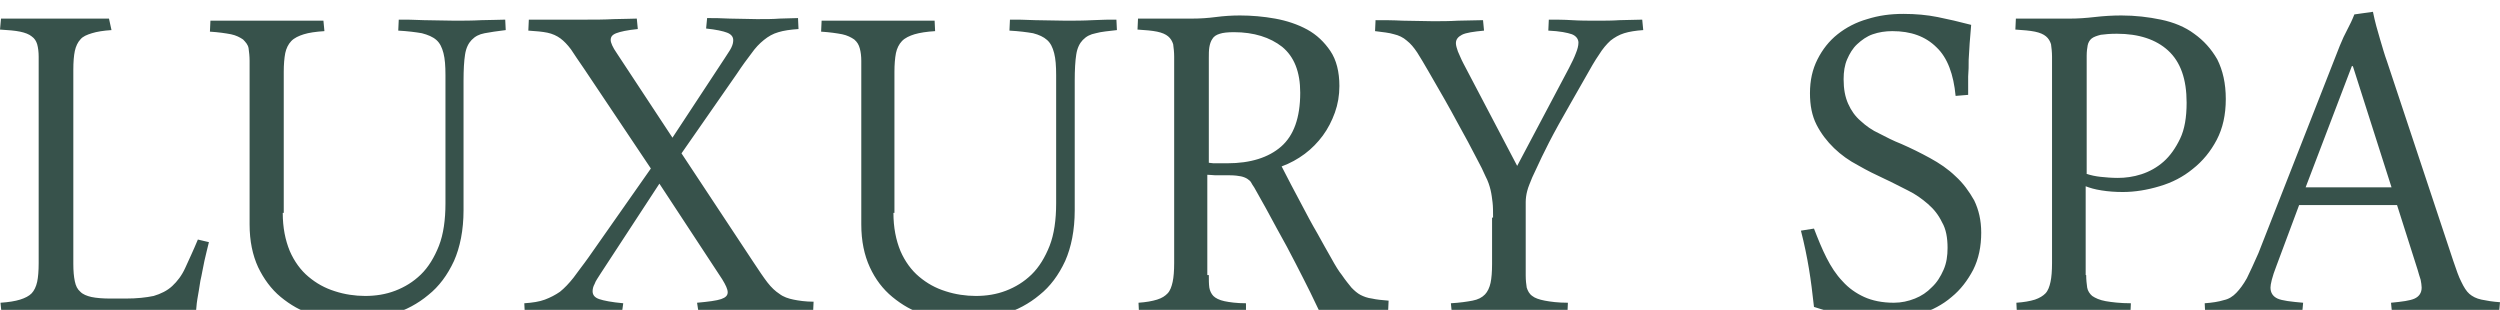 <svg width="847" height="105" viewBox="0 0 847 105" fill="none" xmlns="http://www.w3.org/2000/svg">
<g filter="url(#filter0_i)">
<path fill-rule="evenodd" clip-rule="evenodd" d="M37.773 6.194C35.051 6.371 32.839 6.724 31.137 7.255C29.436 7.786 28.075 8.317 27.224 9.379C26.373 10.264 25.692 11.68 25.352 13.272C25.012 14.865 24.842 16.988 24.842 19.643V85.473C24.842 87.773 25.012 89.72 25.352 91.313C25.692 92.905 26.203 93.967 27.224 94.852C28.075 95.737 29.436 96.267 30.967 96.621C32.669 96.975 34.881 97.152 37.433 97.152H42.537C46.451 97.152 49.513 96.799 52.065 96.268C54.447 95.56 56.659 94.498 58.361 92.905C60.062 91.313 61.594 89.366 62.785 86.712C63.976 84.057 65.507 80.872 67.039 77.156L70.782 78.04C70.272 79.987 69.761 82.287 69.251 84.411C68.74 86.712 68.4 89.012 67.889 91.136C67.549 93.436 67.209 95.383 66.868 97.329C66.528 99.276 66.528 100.868 66.358 102.107H51.215C46.791 102.107 43.048 102.107 39.815 102.107C36.582 102.107 33.86 102.107 31.648 102.107C29.436 102.107 27.394 102.107 25.693 102.107C23.991 102.107 22.63 102.107 21.269 102.107H17.866C16.505 102.107 15.143 102.107 13.442 102.107C11.74 102.107 10.209 102.107 8.678 102.107C6.976 102.107 5.615 102.107 4.083 102.107C2.722 102.107 1.531 102.107 0.51 102.107L0.17 98.568C2.893 98.391 5.104 98.037 6.806 97.506C8.507 96.975 9.869 96.268 10.719 95.383C11.57 94.498 12.251 93.082 12.591 91.49C12.931 89.897 13.102 87.773 13.102 85.119V15.219C13.102 13.626 12.931 12.21 12.591 10.972C12.251 9.91 11.74 9.025 10.719 8.317C9.869 7.609 8.507 7.078 6.806 6.724C5.104 6.371 2.893 6.194 0 6.017L0.341 2.3C1.362 2.3 2.722 2.3 4.254 2.3C5.785 2.3 7.487 2.3 9.358 2.3C11.06 2.3 12.931 2.3 14.803 2.3C16.674 2.3 18.376 2.3 19.908 2.3C21.269 2.3 22.63 2.3 24.161 2.3C25.693 2.3 27.394 2.3 28.925 2.3C30.457 2.3 31.988 2.3 33.519 2.3C34.88 2.3 36.072 2.3 36.922 2.3L37.773 6.194ZM95.794 68.13C95.794 73.085 96.645 77.332 98.176 81.049C99.707 84.588 101.919 87.596 104.472 89.72C107.194 92.02 110.086 93.613 113.489 94.675C116.722 95.737 120.295 96.268 123.698 96.268C127.272 96.268 130.674 95.737 133.907 94.498C137.14 93.259 140.032 91.49 142.585 89.012C145.137 86.535 147.178 83.172 148.71 79.279C150.241 75.386 150.922 70.431 150.922 64.945V21.412C150.922 18.404 150.752 15.927 150.242 13.98C149.731 12.033 149.05 10.618 147.859 9.556C146.668 8.494 144.967 7.786 142.925 7.255C140.883 6.901 138.161 6.548 134.928 6.371L135.098 2.654C137.48 2.654 140.203 2.654 143.605 2.831C146.838 2.831 150.412 3.008 153.985 3.008C156.877 3.008 159.94 3.008 163.173 2.831C166.405 2.831 168.958 2.654 171.17 2.654L171.34 6.194C168.447 6.548 166.065 6.901 164.193 7.255C162.322 7.609 160.961 8.317 159.77 9.556C158.749 10.618 157.898 12.21 157.558 14.511C157.218 16.634 157.047 19.643 157.047 23.359V67.246C157.047 73.97 155.856 79.81 153.815 84.411C151.603 89.189 148.71 93.082 145.137 95.914C141.564 98.922 137.48 101.046 133.056 102.461C128.633 103.877 124.039 104.585 119.445 104.585C114.851 104.585 110.426 103.877 106.173 102.638C101.919 101.4 98.346 99.276 95.113 96.621C91.88 93.967 89.328 90.428 87.457 86.535C85.585 82.465 84.564 77.686 84.564 72.024V16.634C84.564 15.042 84.394 13.626 84.224 12.387C84.054 11.149 83.203 10.264 82.352 9.379C81.331 8.671 79.97 7.963 78.269 7.609C76.397 7.255 74.014 6.901 71.122 6.724L71.292 3.008C72.483 3.008 73.845 3.008 75.546 3.008C77.248 3.008 78.949 3.008 80.65 3.008C82.522 3.008 84.394 3.008 86.266 3.008C88.137 3.008 89.839 3.008 91.54 3.008C92.901 3.008 94.433 3.008 95.964 3.008C97.666 3.008 99.197 3.008 100.898 3.008C102.6 3.008 104.131 3.008 105.662 3.008C107.194 3.008 108.385 3.008 109.576 3.008L109.916 6.548C107.023 6.725 104.642 7.078 102.94 7.609C101.239 8.14 99.707 8.848 98.686 9.91C97.666 10.972 96.985 12.387 96.644 13.98C96.304 15.75 96.134 17.873 96.134 20.351V68.13H95.794ZM210.644 102.461C208.602 102.461 205.88 102.461 202.647 102.284C199.244 102.284 196.011 102.107 192.949 102.107C189.546 102.107 186.823 102.107 184.611 102.284C182.399 102.284 180.017 102.461 177.806 102.461L177.635 98.745C180.358 98.568 182.74 98.214 184.611 97.506C186.483 96.798 188.184 95.914 189.716 94.852C191.247 93.613 192.779 92.02 194.31 90.074C195.671 88.127 197.543 85.827 199.414 83.172L220.513 53.089L197.883 19.289C196.011 16.634 194.65 14.511 193.459 12.741C192.268 11.149 191.077 9.91 189.886 9.025C188.695 8.14 187.163 7.432 185.462 7.078C183.76 6.725 181.719 6.548 178.997 6.371L179.167 2.654C180.187 2.654 181.379 2.654 183.08 2.654C184.611 2.654 186.313 2.654 188.184 2.654C190.056 2.654 191.758 2.654 193.629 2.654C195.501 2.654 197.032 2.654 198.564 2.654C201.626 2.654 204.689 2.654 207.922 2.477C211.155 2.477 213.707 2.3 215.748 2.3L216.089 5.84C212.516 6.194 210.134 6.724 208.773 7.255C207.412 7.786 206.901 8.494 206.901 9.556C206.901 10.441 207.581 12.033 208.943 13.98L227.829 42.648L245.524 15.75C246.375 14.334 247.226 13.272 247.736 12.21C248.247 11.149 248.417 10.441 248.417 9.556C248.417 8.494 247.737 7.609 246.375 7.078C245.014 6.548 242.632 6.017 239.229 5.663L239.57 2.124C241.611 2.124 244.163 2.123 247.226 2.3C250.289 2.3 253.351 2.477 256.414 2.477C259.477 2.477 262.029 2.477 264.071 2.3C266.113 2.3 268.155 2.124 270.366 2.124L270.536 5.84C267.814 6.017 265.432 6.371 263.73 6.901C261.859 7.432 260.327 8.317 258.796 9.556C257.265 10.795 255.903 12.21 254.542 14.157C253.181 15.927 251.48 18.227 249.608 21.059L230.892 47.957L255.223 84.765C257.095 87.596 258.626 89.897 259.987 91.667C261.348 93.436 262.71 94.675 264.071 95.56C265.432 96.621 267.134 97.152 268.835 97.506C270.537 97.86 272.919 98.214 275.641 98.214L275.471 101.93C274.28 101.93 272.919 101.93 271.387 101.93C269.856 101.93 268.154 101.93 266.453 101.93C264.751 101.93 262.88 101.93 261.008 101.93C259.136 101.93 257.435 101.93 255.733 101.93C254.202 101.93 252.5 101.93 250.799 101.93C249.097 101.93 247.226 101.93 245.524 101.93C243.823 101.93 242.122 101.93 240.59 101.93C239.059 101.93 237.868 101.93 236.677 101.93L236.166 98.568C240.08 98.214 242.802 97.86 244.334 97.329C245.865 96.799 246.545 96.091 246.545 95.029C246.545 93.967 245.865 92.551 244.674 90.605L223.405 58.221L203.498 88.658C202.647 90.074 201.796 91.136 201.456 92.197C200.945 93.082 200.776 93.967 200.776 94.675C200.776 95.914 201.456 96.799 202.987 97.329C204.519 97.86 207.241 98.391 211.155 98.745L210.644 102.461ZM302.695 68.13C302.695 73.085 303.545 77.332 305.076 81.049C306.608 84.588 308.82 87.596 311.372 89.72C314.095 92.02 316.987 93.613 320.39 94.675C323.623 95.737 327.196 96.268 330.599 96.268C334.172 96.268 337.575 95.737 340.808 94.498C344.041 93.259 346.933 91.49 349.486 89.012C352.038 86.535 354.079 83.172 355.611 79.279C357.142 75.386 357.823 70.431 357.823 64.945V21.412C357.823 18.404 357.652 15.927 357.142 13.98C356.631 12.033 355.951 10.618 354.76 9.556C353.569 8.494 352.038 7.786 349.996 7.255C347.954 6.901 345.232 6.548 341.999 6.371L342.169 2.654C344.551 2.654 347.274 2.654 350.677 2.831C353.909 2.831 357.482 3.008 361.055 3.008C363.948 3.008 367.011 3.008 370.244 2.831C373.476 2.654 376.029 2.654 378.241 2.654L378.41 6.194C375.518 6.548 373.136 6.724 371.264 7.255C369.393 7.609 368.032 8.317 366.84 9.556C365.82 10.618 364.969 12.21 364.628 14.511C364.288 16.634 364.118 19.643 364.118 23.359V67.246C364.118 73.97 362.927 79.81 360.885 84.411C358.673 89.189 355.781 93.082 352.208 95.914C348.635 98.922 344.551 101.046 340.127 102.461C335.703 103.877 331.109 104.585 326.515 104.585C321.921 104.585 317.498 103.877 313.414 102.638C309.16 101.4 305.587 99.276 302.354 96.621C299.122 93.967 296.569 90.605 294.698 86.535C292.826 82.465 291.805 77.686 291.805 72.024V16.634C291.805 15.042 291.635 13.626 291.294 12.387C290.954 11.149 290.444 10.264 289.423 9.379C288.402 8.671 287.041 7.963 285.34 7.609C283.468 7.255 281.086 6.901 278.193 6.724L278.363 3.008C279.555 3.008 280.916 3.008 282.617 3.008C284.319 3.008 286.02 3.008 287.721 3.008C289.593 3.008 291.464 3.008 293.336 3.008C295.208 3.008 296.91 3.008 298.611 3.008C299.972 3.008 301.503 3.008 303.035 3.008C304.736 3.008 306.268 3.008 307.969 3.008C309.671 3.008 311.202 3.008 312.733 3.008C314.265 3.008 315.456 3.008 316.647 3.008L316.817 6.548C313.924 6.725 311.712 7.078 309.841 7.609C308.139 8.14 306.608 8.848 305.587 9.91C304.566 10.972 303.885 12.387 303.545 13.98C303.205 15.75 303.035 17.873 303.035 20.351V68.13H302.695ZM409.548 89.189C409.548 90.782 409.548 92.197 409.718 93.436C409.888 94.498 410.399 95.56 411.079 96.268C411.76 96.975 413.121 97.683 414.823 98.037C416.524 98.391 418.906 98.745 422.139 98.745V102.461C418.906 102.461 415.673 102.461 412.27 102.284C408.867 102.284 405.634 102.107 402.401 102.107C401.21 102.107 399.679 102.107 398.148 102.107C396.616 102.107 395.085 102.107 393.554 102.107C392.023 102.107 390.661 102.107 389.3 102.107C387.939 102.107 386.918 102.107 385.897 102.107L385.727 98.568C388.279 98.391 390.321 98.037 392.023 97.506C393.724 96.975 394.745 96.268 395.596 95.383C396.446 94.498 396.957 93.082 397.297 91.49C397.638 89.897 397.808 87.773 397.808 85.119V15.219C397.808 13.626 397.638 12.21 397.468 10.972C397.127 9.91 396.617 9.025 395.766 8.317C394.915 7.609 393.724 7.078 392.023 6.724C390.321 6.371 388.109 6.194 385.387 6.017L385.557 2.3C386.578 2.3 387.939 2.3 389.3 2.3C390.661 2.3 392.193 2.3 393.894 2.3C395.596 2.3 397.297 2.3 398.999 2.3C400.7 2.3 402.401 2.3 403.933 2.3C406.655 2.3 409.207 2.123 411.93 1.77C414.652 1.416 417.375 1.239 420.097 1.239C424.01 1.239 428.094 1.593 432.008 2.3C435.921 3.008 439.664 4.247 442.897 6.017C446.13 7.786 448.682 10.264 450.724 13.272C452.765 16.28 453.787 20.351 453.787 25.129C453.787 28.314 453.276 31.322 452.255 34.154C451.235 36.985 449.873 39.64 448.172 41.94C446.47 44.241 444.428 46.364 442.046 48.134C439.664 49.903 437.112 51.319 434.22 52.381C436.432 56.628 438.473 60.698 440.515 64.414C442.557 68.307 444.428 71.847 446.3 75.032C448.002 78.217 449.703 81.049 451.064 83.526C452.425 86.004 453.616 87.95 454.637 89.189C455.828 90.959 457.019 92.374 457.87 93.436C458.891 94.498 459.912 95.383 460.933 95.914C461.954 96.445 463.315 96.975 464.846 97.152C466.378 97.506 468.249 97.683 470.461 97.86L470.291 101.576C468.249 101.576 465.697 101.577 462.464 101.4C459.231 101.223 456.169 101.223 453.106 101.223C452.255 101.223 451.234 101.223 450.043 101.223C448.852 101.223 448.002 101.223 446.981 101.4C446.3 99.984 445.279 97.86 443.918 95.029C442.557 92.198 440.855 89.012 438.984 85.296C437.112 81.58 434.9 77.51 432.518 73.263C430.136 68.838 427.754 64.414 425.201 59.99C424.861 59.282 424.351 58.752 424.011 58.044C423.67 57.336 423.16 56.982 422.649 56.628C422.139 56.274 421.288 55.92 420.437 55.743C419.586 55.566 418.225 55.389 416.694 55.389H413.802C413.291 55.389 412.611 55.389 411.76 55.389C411.079 55.389 410.058 55.212 409.038 55.212V89.189H409.548ZM409.548 51.142C410.058 51.142 410.569 51.319 411.079 51.319C411.59 51.319 412.1 51.319 412.611 51.319H415.843C423.67 51.319 429.796 49.373 434.049 45.656C438.303 41.94 440.515 35.923 440.515 27.429C440.515 20.351 438.473 15.219 434.389 11.857C430.306 8.671 424.861 6.901 418.055 6.901C416.014 6.901 414.312 7.078 413.291 7.432C412.1 7.786 411.25 8.317 410.739 9.202C410.229 9.91 409.888 10.972 409.718 12.033C409.548 13.095 409.548 14.334 409.548 15.75V51.142ZM505.852 69.723C505.852 67.777 505.852 66.007 505.682 64.591C505.512 63.176 505.341 61.76 505.001 60.344C504.661 58.928 504.151 57.336 503.3 55.743C502.619 54.151 501.598 52.027 500.237 49.55C498.535 46.187 496.324 42.117 493.772 37.516C491.22 32.738 487.987 27.075 484.073 20.351C482.542 17.696 481.18 15.396 480.16 13.803C478.968 12.033 477.948 10.795 476.587 9.733C475.396 8.671 473.864 7.963 472.333 7.609C470.631 7.078 468.589 6.902 465.867 6.548L466.037 2.831C468.76 2.831 471.992 2.831 475.225 3.008C478.628 3.008 482.031 3.185 485.434 3.185C488.156 3.185 491.049 3.185 493.942 3.008C496.834 3.008 499.727 2.831 502.449 2.831L502.79 6.371C499.216 6.725 496.664 7.079 495.303 7.786C493.942 8.494 493.261 9.379 493.261 10.618C493.261 11.502 493.601 12.387 493.942 13.449C494.452 14.511 494.963 15.927 495.813 17.519L514.019 52.204L531.544 19.112C532.565 17.165 533.416 15.396 533.927 13.98C534.437 12.741 534.777 11.502 534.777 10.441C534.777 9.202 533.927 8.14 532.566 7.609C531.034 7.078 528.482 6.548 524.569 6.371L524.738 2.654C527.12 2.654 529.843 2.654 532.566 2.831C535.288 3.008 538.181 3.008 541.073 3.008C543.625 3.008 546.177 3.008 548.729 2.831C551.452 2.831 553.834 2.654 556.386 2.654L556.726 6.194C554.174 6.371 551.962 6.724 550.261 7.255C548.559 7.786 547.028 8.671 545.667 9.733C544.306 10.972 542.944 12.564 541.753 14.511C540.392 16.457 538.861 19.112 536.989 22.474C533.586 28.314 530.694 33.623 528.142 38.047C525.589 42.648 523.718 46.364 522.357 49.196C520.995 52.027 519.974 54.327 519.124 56.097C518.443 57.867 517.762 59.282 517.422 60.698C517.082 61.937 516.912 63.352 516.912 64.414C516.912 65.653 516.912 67.069 516.912 68.838V89.366C516.912 90.959 517.082 92.374 517.252 93.436C517.592 94.498 518.103 95.56 519.124 96.268C519.974 96.975 521.506 97.506 523.377 97.86C525.249 98.214 527.801 98.568 531.204 98.568L531.034 102.284C529.673 102.284 528.141 102.284 526.27 102.284C524.398 102.284 522.697 102.284 520.825 102.284C518.954 102.284 517.082 102.284 515.21 102.284C513.339 102.284 511.637 102.284 510.106 102.284C508.745 102.284 507.383 102.284 505.682 102.284C504.15 102.284 502.449 102.284 500.918 102.284C499.386 102.284 497.685 102.284 496.154 102.284C494.622 102.284 493.091 102.284 491.9 102.284L491.56 98.745C494.622 98.568 497.004 98.214 498.876 97.86C500.748 97.506 502.109 96.798 503.13 95.737C503.98 94.852 504.661 93.436 505.001 91.844C505.341 90.251 505.512 88.127 505.512 85.473V69.723H505.852ZM614.577 73.439C615.938 76.979 617.299 80.341 618.831 83.349C620.362 86.358 622.064 89.012 624.275 91.313C626.317 93.613 628.869 95.383 631.592 96.621C634.314 97.86 637.717 98.568 641.63 98.568C644.183 98.568 646.565 98.037 648.777 97.152C650.989 96.267 652.86 95.029 654.562 93.259C656.263 91.666 657.455 89.72 658.475 87.419C659.496 85.119 659.836 82.641 659.836 79.987C659.836 76.625 659.326 73.616 657.965 71.316C656.774 68.838 655.243 66.892 653.201 65.122C651.159 63.352 648.947 61.76 646.395 60.521C643.842 59.282 641.29 57.867 638.568 56.628C635.505 55.212 632.613 53.797 629.55 52.027C626.487 50.434 623.765 48.488 621.383 46.187C619.001 43.887 616.959 41.232 615.428 38.224C613.897 35.215 613.216 31.676 613.216 27.606C613.216 23.182 614.067 19.466 615.768 16.104C617.469 12.741 619.681 9.91 622.574 7.609C625.466 5.309 628.869 3.539 632.613 2.477C636.526 1.239 640.439 0.708 644.863 0.708C649.117 0.708 652.861 1.062 656.434 1.77C660.007 2.477 663.75 3.362 667.833 4.424C667.663 6.725 667.493 8.671 667.323 10.618C667.153 12.564 667.153 14.334 666.983 16.28C666.983 18.227 666.983 19.997 666.813 21.943C666.813 23.89 666.813 25.837 666.813 28.137L662.559 28.491C661.878 21.235 659.836 15.573 656.093 12.033C652.35 8.317 647.416 6.548 641.12 6.548C638.738 6.548 636.526 6.902 634.484 7.609C632.443 8.317 630.741 9.556 629.21 10.972C627.679 12.387 626.658 14.157 625.807 16.104C624.956 18.05 624.616 20.351 624.616 22.828C624.616 26.19 625.126 28.845 626.147 31.145C627.168 33.446 628.529 35.392 630.401 36.985C632.103 38.578 634.314 40.17 636.696 41.232C639.079 42.471 641.461 43.71 644.183 44.772C647.416 46.187 650.648 47.78 653.881 49.55C657.114 51.319 660.007 53.266 662.559 55.743C665.111 58.044 667.153 60.875 668.854 63.883C670.386 67.069 671.237 70.608 671.237 74.855C671.237 79.456 670.386 83.703 668.514 87.419C666.643 90.959 664.261 94.144 661.198 96.621C658.135 99.276 654.562 101.046 650.648 102.461C646.565 103.7 642.482 104.408 638.398 104.408C634.825 104.408 630.911 104.054 626.998 103.169C623.085 102.461 618.831 101.4 614.577 99.984C614.066 95.383 613.556 91.136 612.876 87.065C612.195 82.995 611.344 78.748 610.153 74.147L614.577 73.439ZM706.798 89.189C706.798 90.782 706.968 92.197 707.138 93.436C707.308 94.498 707.989 95.56 708.839 96.268C709.86 96.975 711.391 97.683 713.433 98.037C715.475 98.391 718.367 98.745 721.941 98.745L721.771 102.461C718.198 102.461 714.454 102.461 710.541 102.284C706.628 102.284 703.054 102.107 699.821 102.107C698.63 102.107 697.099 102.107 695.568 102.107C694.036 102.107 692.505 102.107 690.974 102.107C689.443 102.107 688.081 102.107 686.72 102.107C685.359 102.107 684.168 102.107 683.317 102.107L683.147 98.568C685.699 98.391 687.741 98.037 689.443 97.506C690.974 96.975 692.165 96.268 693.016 95.383C693.866 94.498 694.377 93.082 694.717 91.49C695.058 89.897 695.228 87.773 695.228 85.119V15.219C695.228 13.626 695.057 12.21 694.887 10.972C694.547 9.91 694.036 9.025 693.185 8.317C692.335 7.609 691.144 7.078 689.443 6.724C687.741 6.371 685.529 6.194 682.807 6.017L682.977 2.3C683.998 2.3 685.359 2.3 686.72 2.3C688.081 2.3 689.613 2.3 691.314 2.3C693.016 2.3 694.717 2.3 696.418 2.3C698.12 2.3 699.822 2.3 701.523 2.3C703.905 2.3 706.627 2.123 709.69 1.77C712.753 1.416 715.815 1.239 718.708 1.239C723.472 1.239 727.896 1.77 732.15 2.654C736.403 3.539 740.317 5.132 743.38 7.432C746.612 9.733 749.164 12.564 751.206 16.104C753.078 19.82 754.099 24.244 754.099 29.553C754.099 34.861 753.078 39.462 751.036 43.356C748.995 47.249 746.272 50.611 742.869 53.266C739.636 55.92 735.893 57.867 731.639 59.105C727.556 60.344 723.302 61.052 719.219 61.052C716.666 61.052 714.284 60.875 712.072 60.521C709.69 60.167 707.989 59.636 706.627 59.105V89.189H706.798ZM706.798 54.858C708.329 55.389 710.031 55.743 711.732 55.92C713.434 56.097 715.475 56.274 717.517 56.274C720.069 56.274 722.792 55.92 725.514 55.035C728.236 54.151 730.789 52.735 733.001 50.788C735.213 48.842 737.084 46.187 738.615 43.002C740.147 39.816 740.827 35.746 740.827 30.791C740.827 22.828 738.786 16.988 734.532 13.095C730.448 9.379 724.663 7.432 717.177 7.432C714.794 7.432 713.093 7.609 711.732 7.786C710.371 8.14 709.35 8.494 708.669 9.025C707.988 9.556 707.478 10.441 707.308 11.326C707.138 12.21 706.968 13.449 706.968 14.865V54.858H706.798ZM812.12 65.476H778.941L771.284 86.004C769.753 89.897 769.242 92.374 769.242 93.436C769.242 95.206 770.093 96.444 771.624 97.152C773.156 97.86 776.218 98.214 780.302 98.568L779.961 102.284C777.579 102.284 774.687 102.284 771.624 102.107C768.562 102.107 765.499 101.93 762.436 101.93C760.054 101.93 757.502 101.93 754.78 102.107C752.227 102.107 749.675 102.284 747.123 102.284L746.952 98.745C749.505 98.568 751.717 98.214 753.418 97.683C755.12 97.329 756.481 96.445 757.672 95.206C758.863 93.967 760.054 92.374 761.245 90.251C762.266 88.127 763.627 85.296 765.159 81.757L792.723 11.503C793.573 9.379 794.424 7.609 795.275 6.017C796.125 4.424 796.976 2.654 797.657 0.885L803.952 0C804.633 3.362 805.484 6.371 806.335 9.202C807.185 12.033 807.866 14.511 808.717 16.811L831.176 84.411C832.197 87.419 833.048 89.897 833.899 91.49C834.749 93.259 835.6 94.675 836.621 95.56C837.642 96.445 839.003 97.152 840.705 97.506C842.406 97.86 844.448 98.214 847 98.391L846.66 102.107C843.938 102.107 840.875 102.107 837.472 101.93C834.069 101.93 830.666 101.753 827.433 101.753C824.711 101.753 821.818 101.753 818.926 101.93C816.033 101.93 813.311 102.107 810.418 102.107L810.078 98.568C813.821 98.214 816.544 97.86 818.075 97.152C819.606 96.444 820.457 95.206 820.457 93.436C820.457 92.728 820.287 91.666 820.117 90.782C819.776 89.72 819.436 88.658 819.096 87.419L812.12 65.476ZM781.153 59.459H810.248L797.147 18.404H796.806L781.153 59.459Z" fill="#37524B"/>
</g>
<defs>
<filter id="filter0_i" x="0" y="0" width="847" height="108.585" filterUnits="userSpaceOnUse" color-interpolation-filters="sRGB">
<feFlood flood-opacity="0" result="BackgroundImageFix"/>
<feBlend mode="normal" in="SourceGraphic" in2="BackgroundImageFix" result="shape"/>
<feColorMatrix in="SourceAlpha" type="matrix" values="0 0 0 0 0 0 0 0 0 0 0 0 0 0 0 0 0 0 127 0" result="hardAlpha"/>
<feOffset dy="4"/>
<feGaussianBlur stdDeviation="5"/>
<feComposite in2="hardAlpha" operator="arithmetic" k2="-1" k3="1"/>
<feColorMatrix type="matrix" values="0 0 0 0 0 0 0 0 0 0 0 0 0 0 0 0 0 0 0.1 0"/>
<feBlend mode="normal" in2="shape" result="effect1_innerShadow"/>
</filter>
</defs>
</svg>
